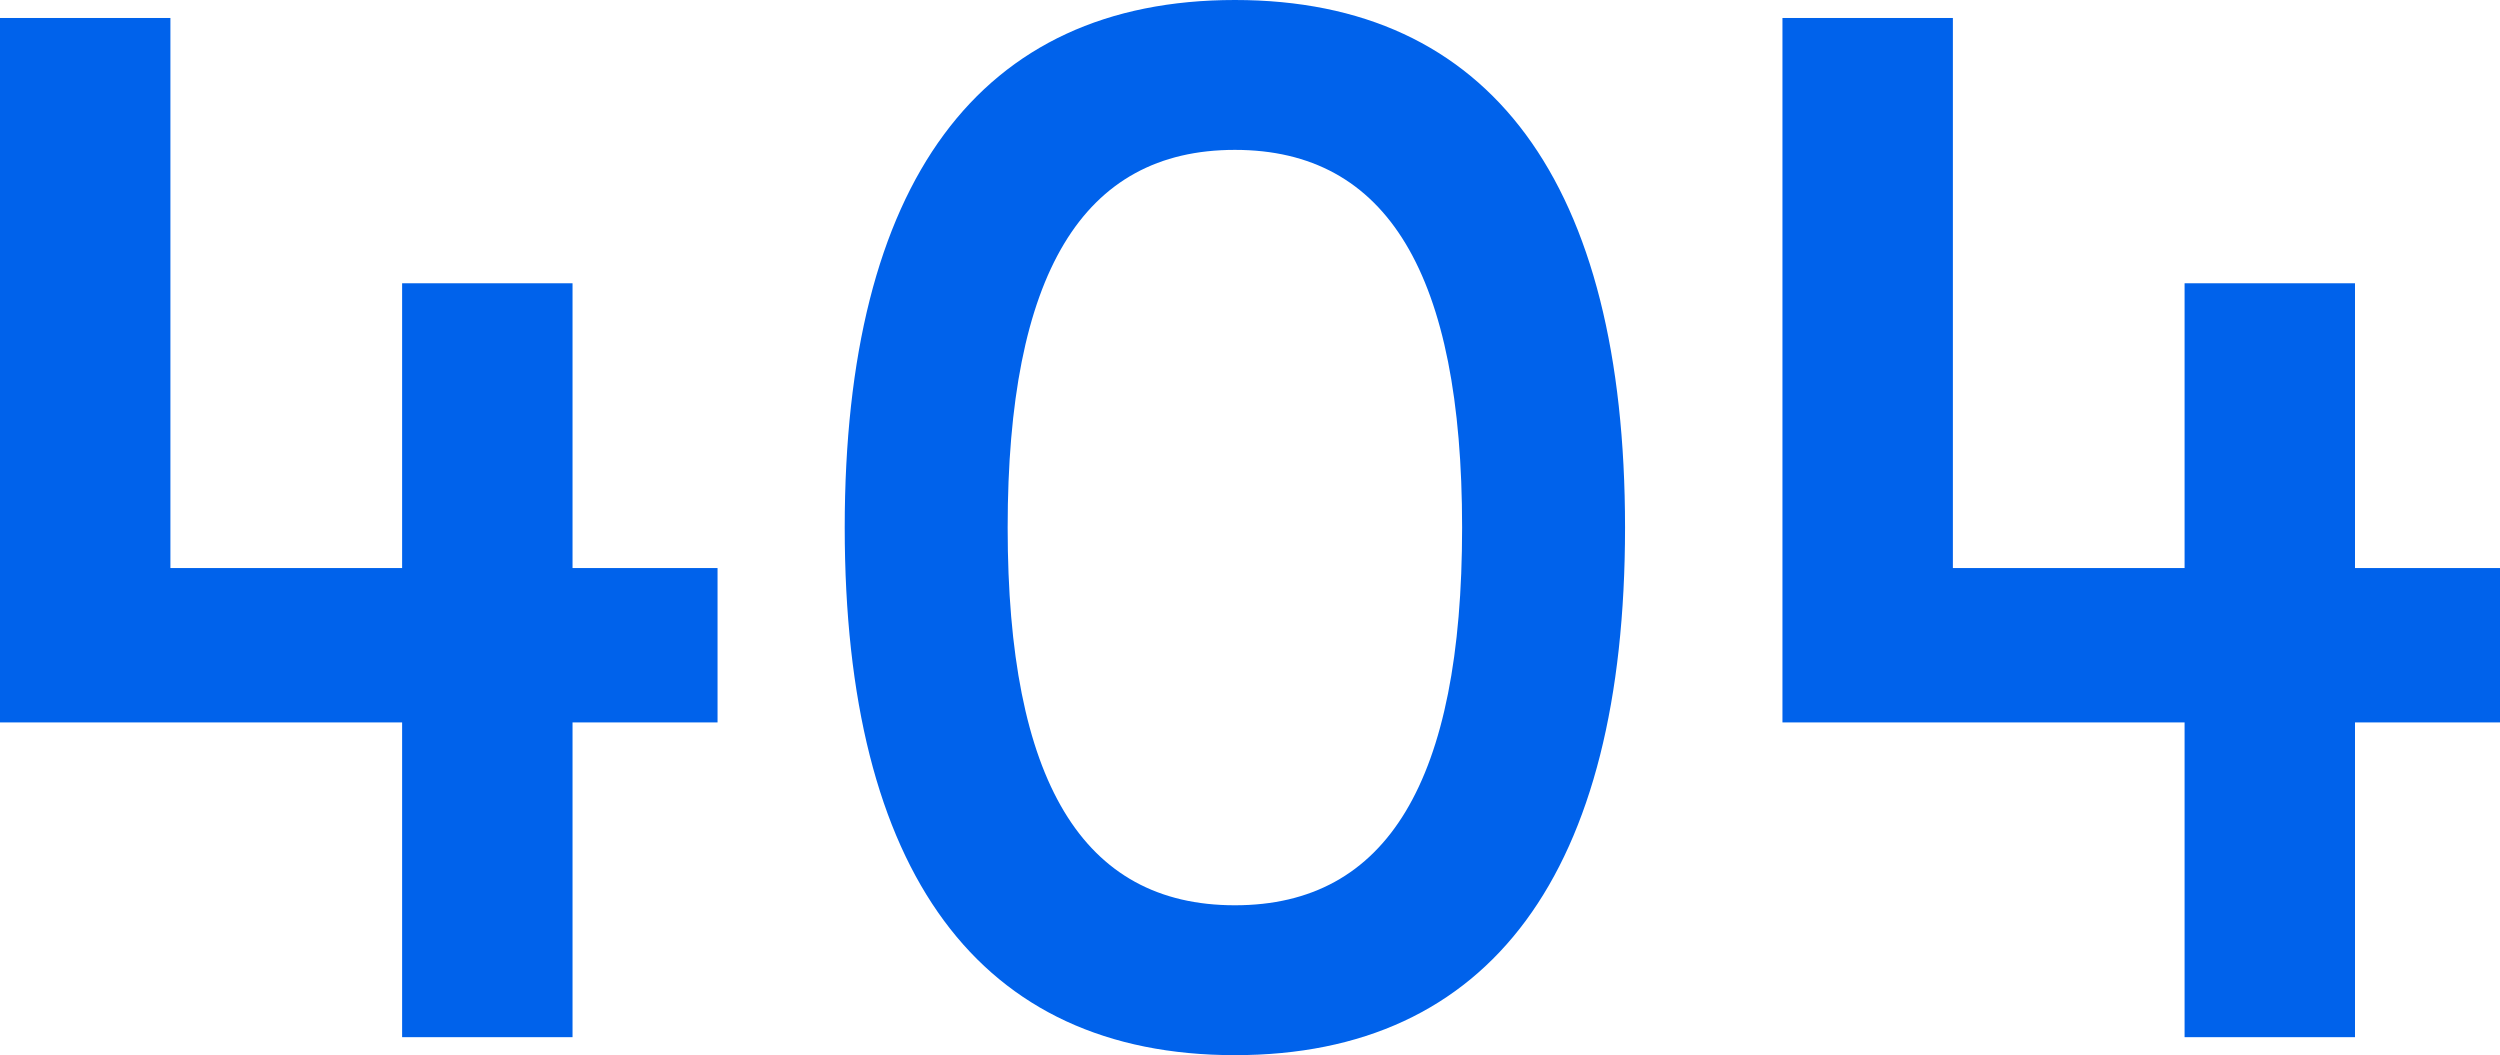 <svg width="417" height="176" viewBox="0 0 417 176" fill="none" xmlns="http://www.w3.org/2000/svg">
<path d="M95.499 94.75V47.25H67.074V94.75H28.425V3H0V120.5H67.074V173H95.499V120.5H119.686V94.75H95.499Z" fill="#0062EB"/>
<path d="M205.978 176C248.616 176 271.057 145.5 271.057 88C271.057 30.5 248.616 0 205.978 0C163.34 0 140.899 30.5 140.899 88C140.899 145.5 163.34 176 205.978 176ZM205.978 151C180.545 151 168.078 130.25 168.078 88C168.078 45.75 180.545 25 205.978 25C231.411 25 243.879 45.75 243.879 88C243.879 130.25 231.411 151 205.978 151Z" fill="#0062EB"/>
<path d="M392.814 94.75V47.25H364.388V94.75H325.74V3H297.314V120.5H364.388V173H392.814V120.5H417V94.75H392.814Z" fill="#0062EB"/>
</svg>
